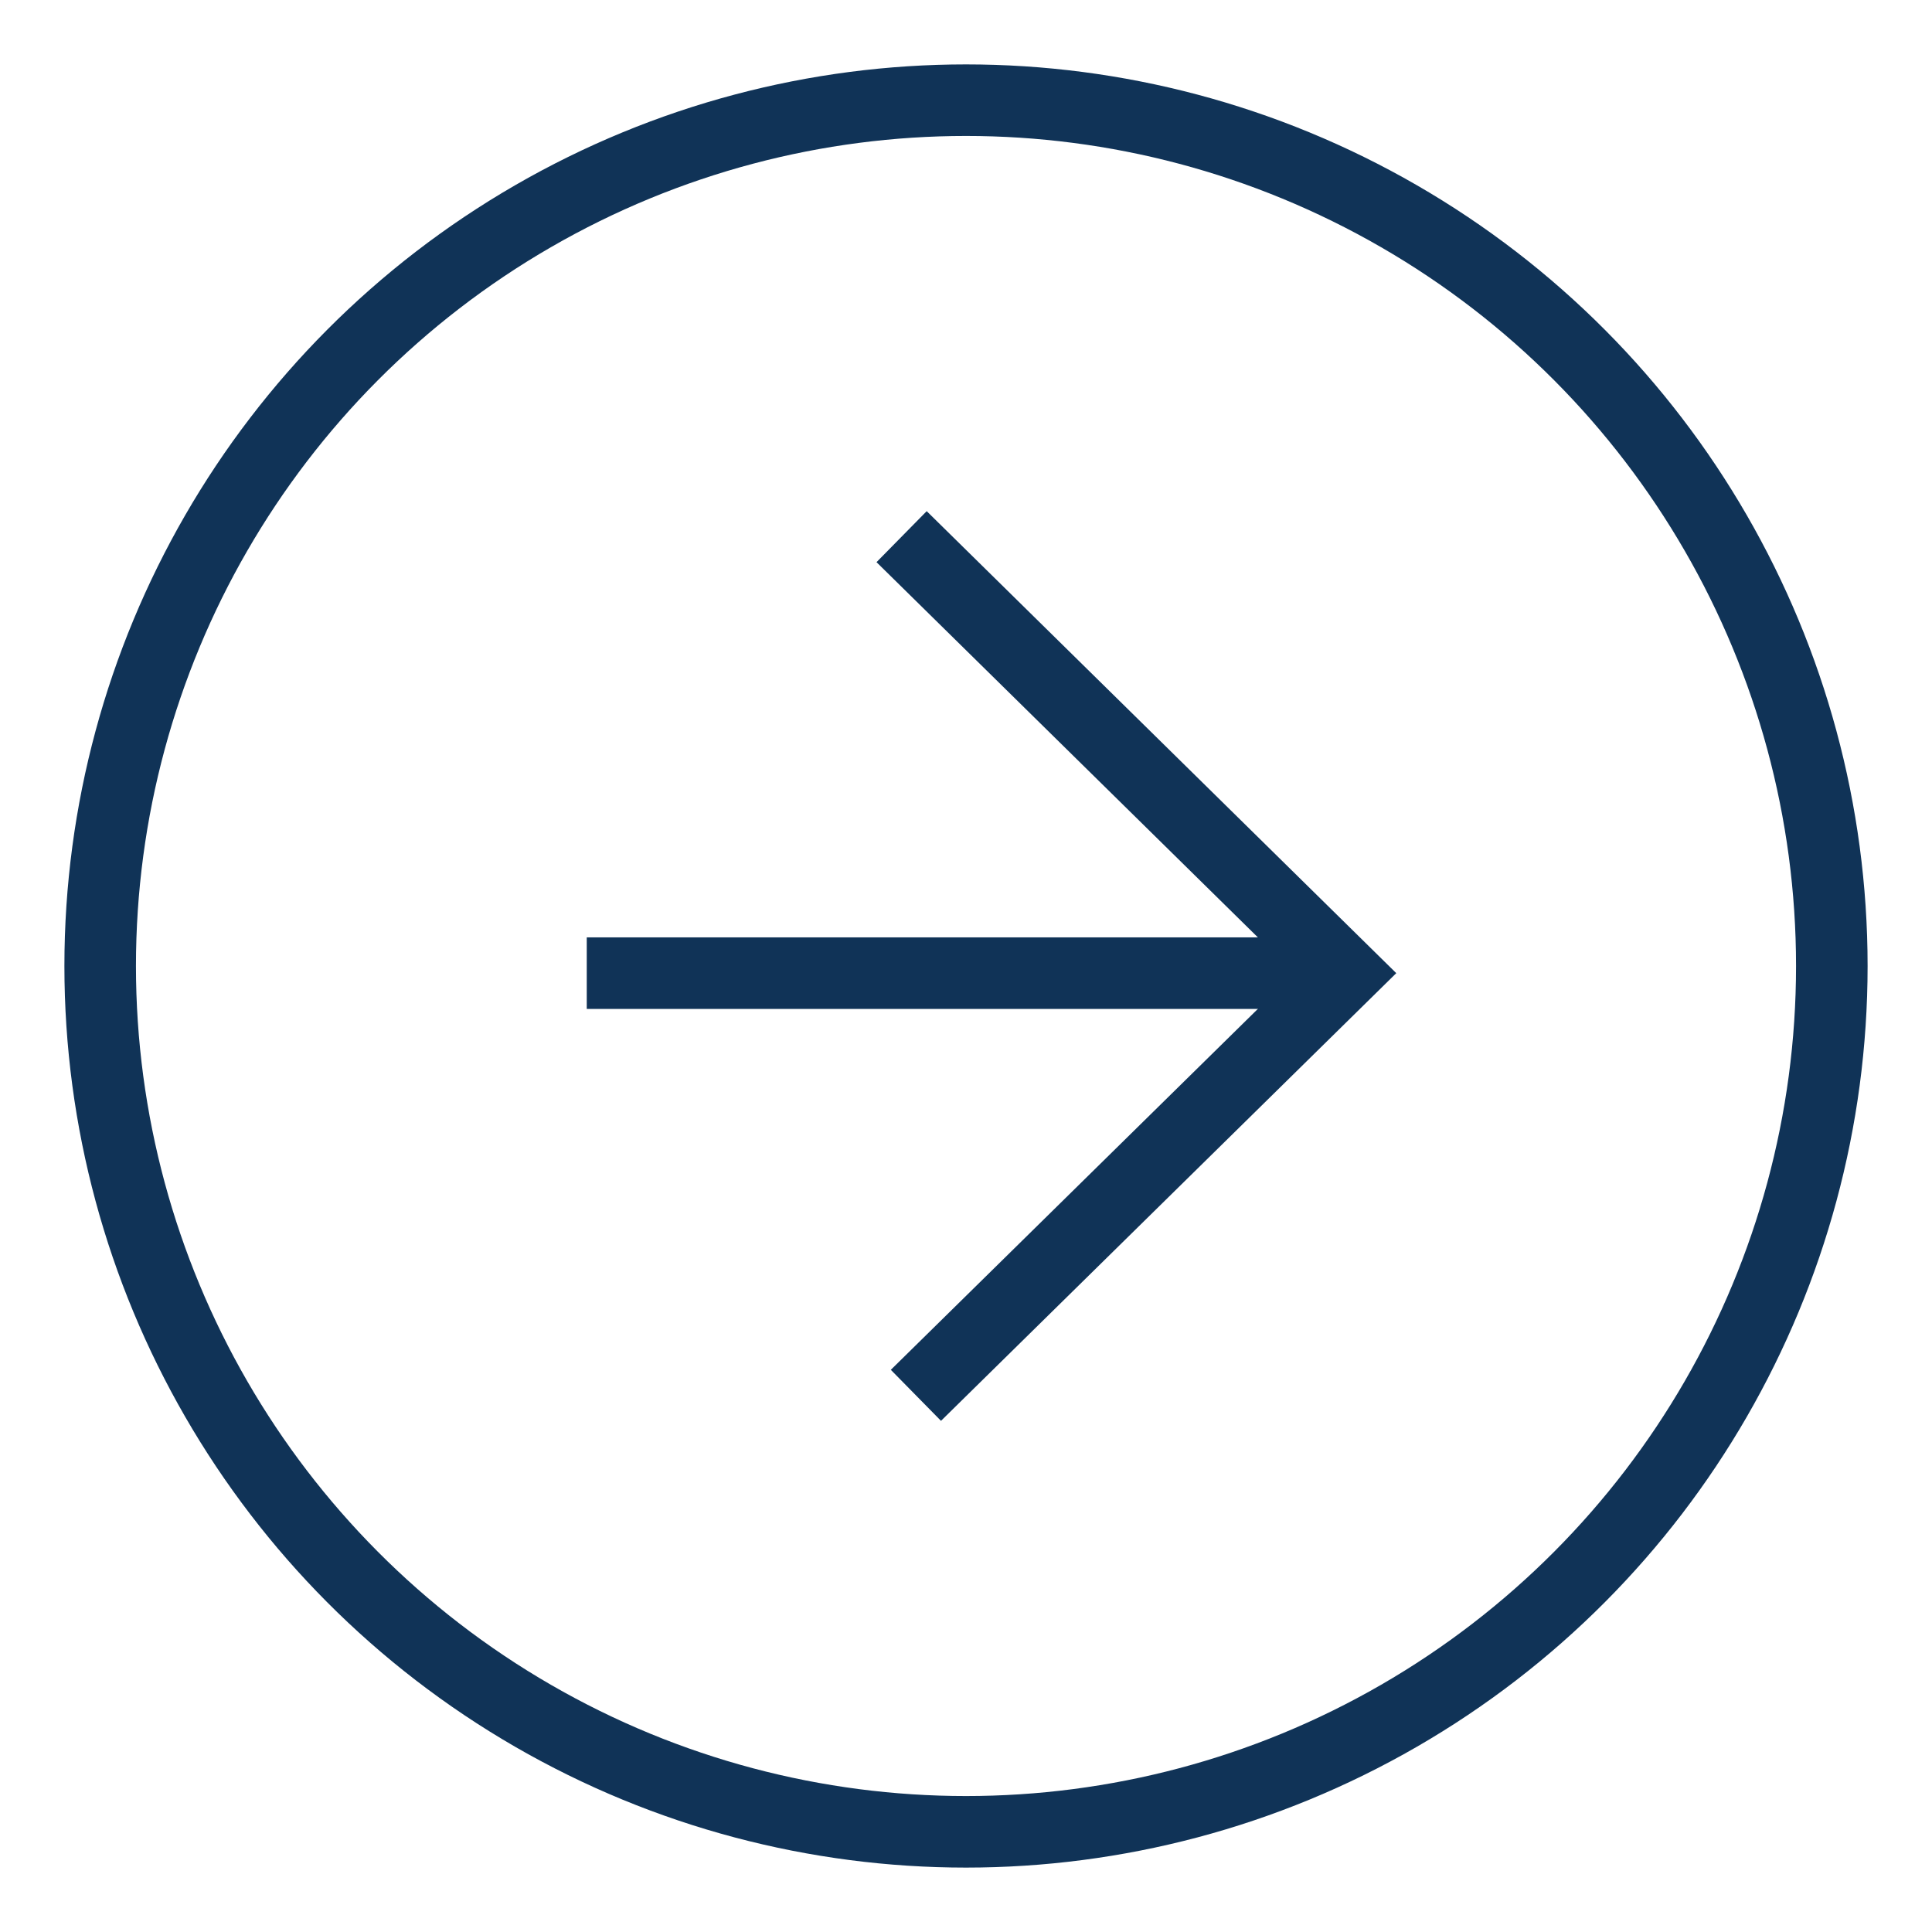 <?xml version="1.0" encoding="utf-8"?>
<!-- Generator: Adobe Illustrator 23.0.6, SVG Export Plug-In . SVG Version: 6.00 Build 0)  -->
<svg version="1.1" id="Слой_1" xmlns="http://www.w3.org/2000/svg" xmlns:xlink="http://www.w3.org/1999/xlink" x="0px" y="0px"
	 viewBox="0 0 27 27" style="enable-background:new 0 0 27 27;" xml:space="preserve">
<style type="text/css">
	.st0{fill:none;stroke:#103357;stroke-miterlimit:10;}
	.st1{fill-rule:evenodd;clip-rule:evenodd;fill:none;stroke:#103357;stroke-miterlimit:10;}
</style>
<g>
	<circle class="st0" cx="13.5" cy="13.5" r="12.1"/>
	<g>
		<polyline class="st0" points="12.6,7.5 18.8,13.6 12.8,19.5 		"/>
		<line class="st1" x1="18.8" y1="13.6" x2="8.2" y2="13.6"/>
	</g>
</g>
</svg>
